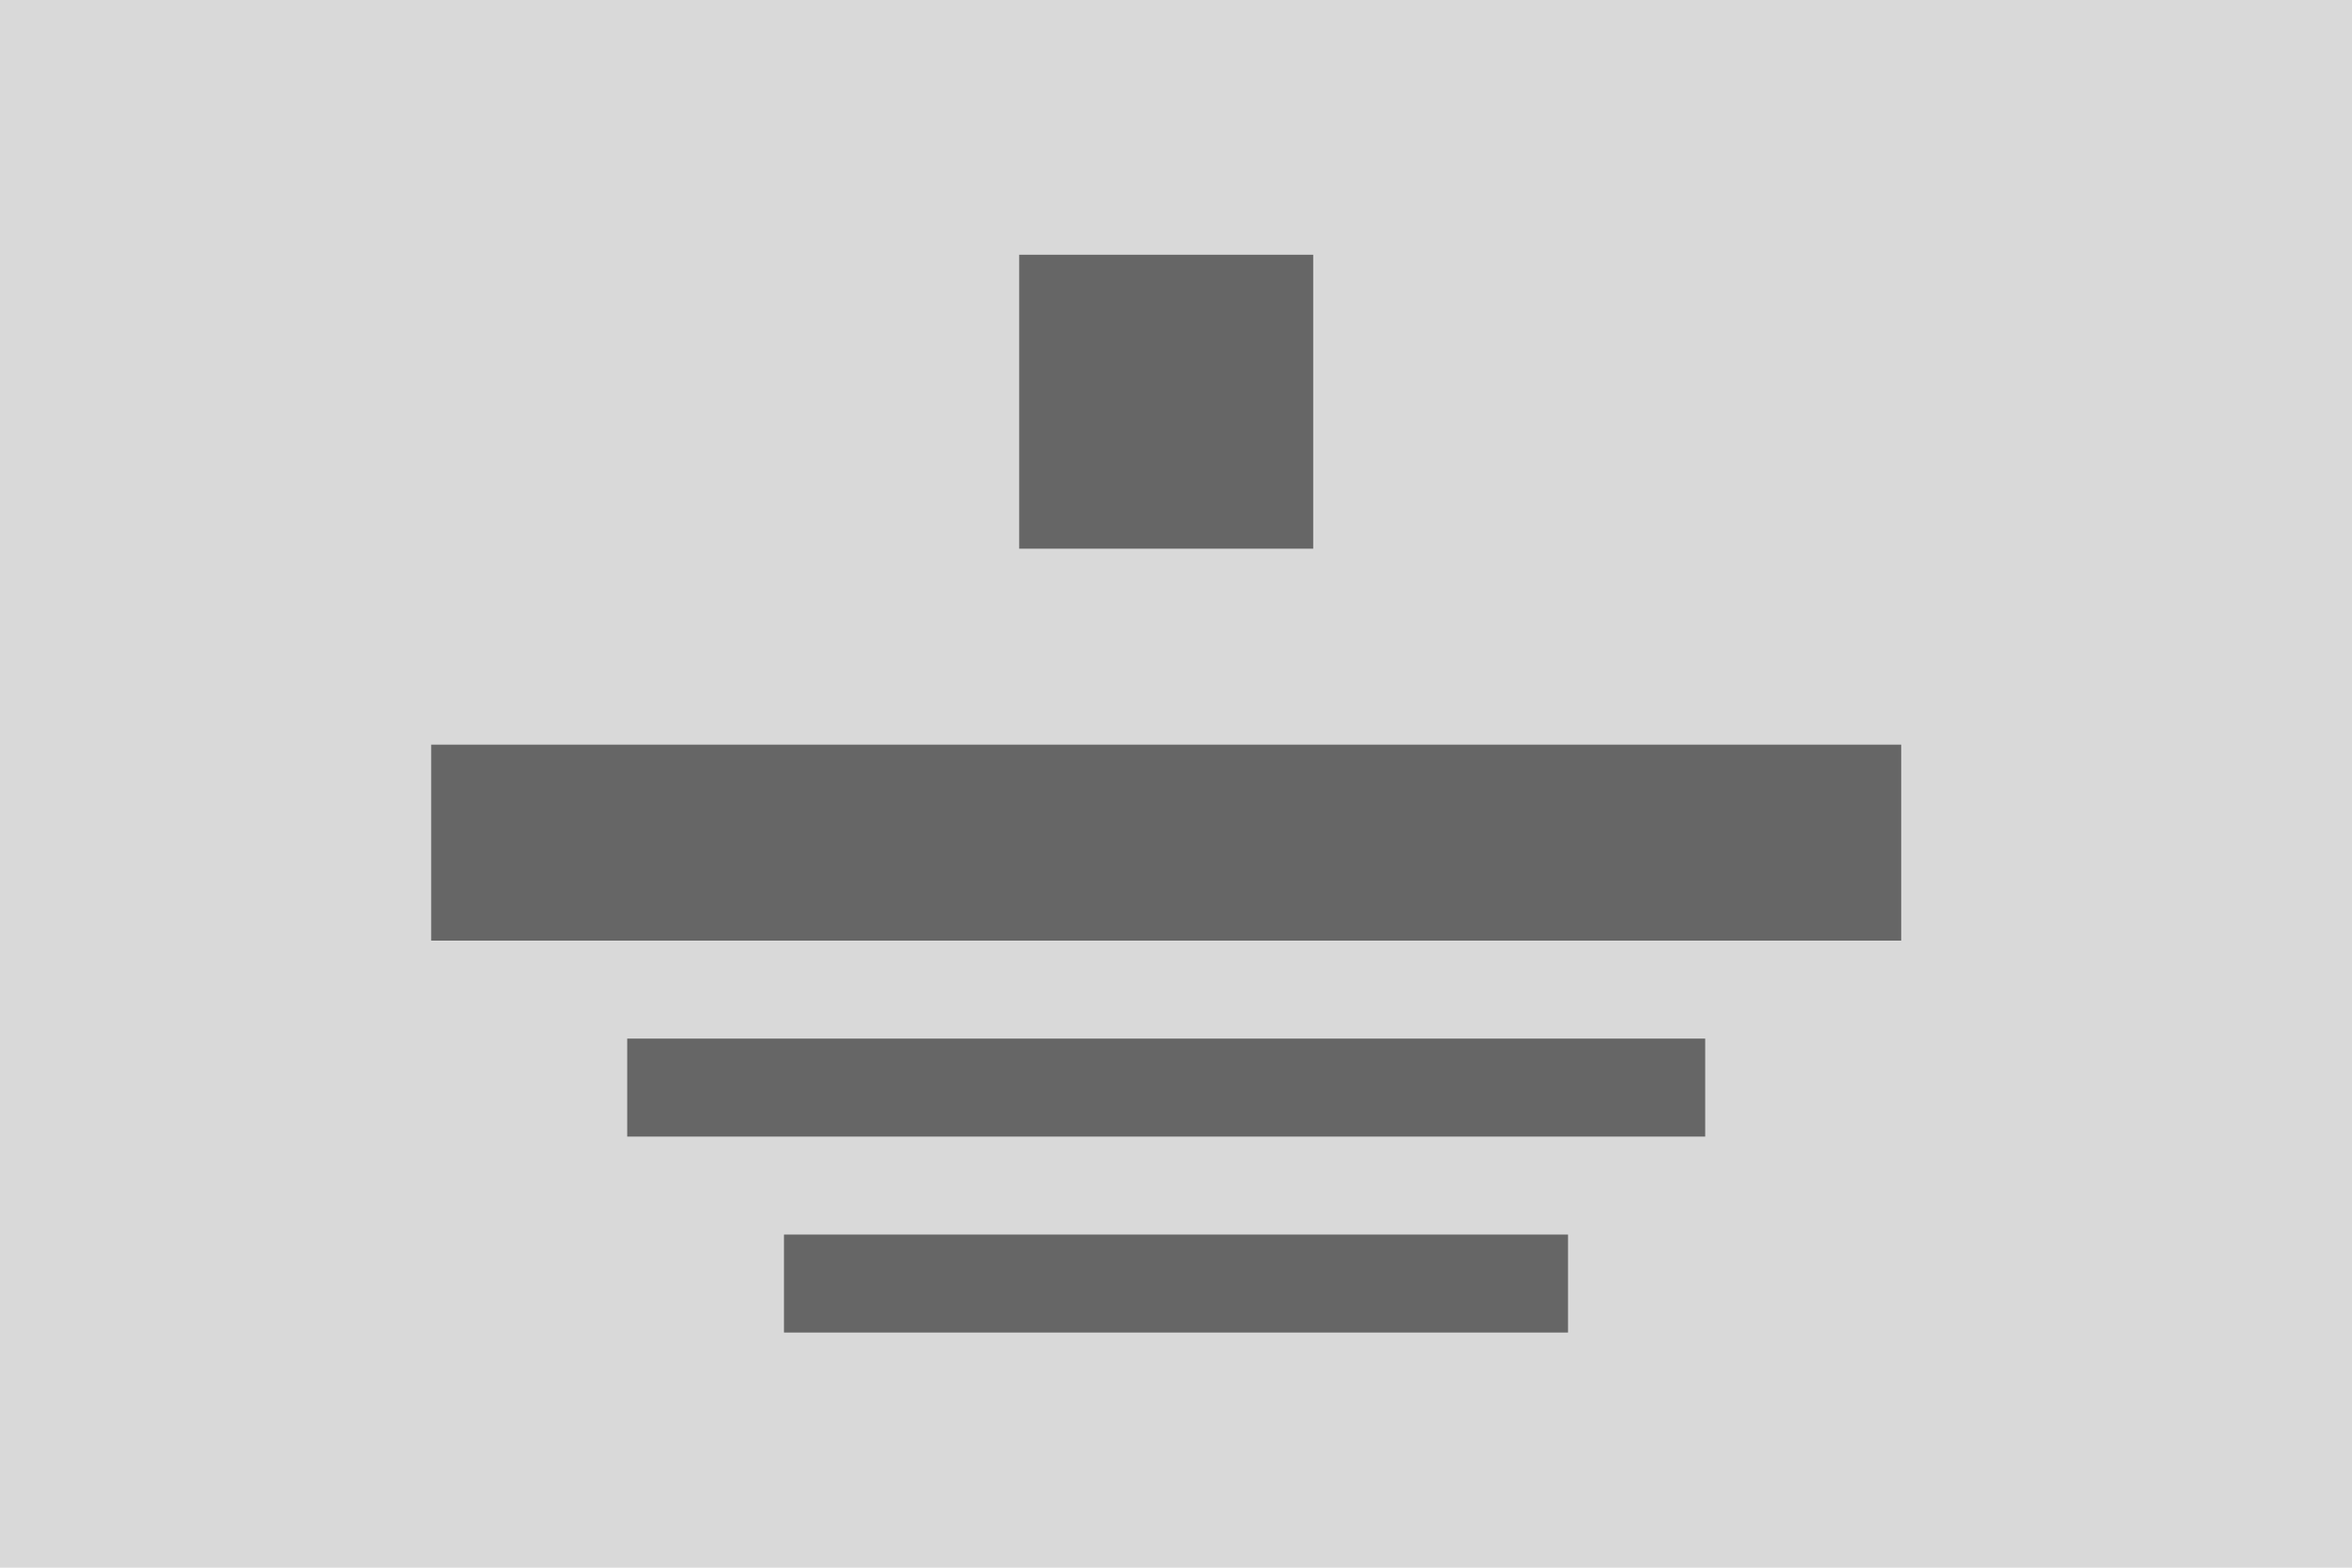 <svg xmlns="http://www.w3.org/2000/svg" width="120" height="80" viewBox="0 0 120 80"><defs><style>.a{fill:#d9d9d9;}.b{fill:#666;}</style></defs><g transform="translate(-1 -1)"><rect class="a" width="120" height="80" transform="translate(1 1)"/><rect class="b" width="15" height="15" transform="translate(53 14)"/><rect class="b" width="75" height="10" transform="translate(23 39)"/><rect class="b" width="55" height="5" transform="translate(33 54)"/><rect class="b" width="40" height="5" transform="translate(41 64)"/></g></svg>